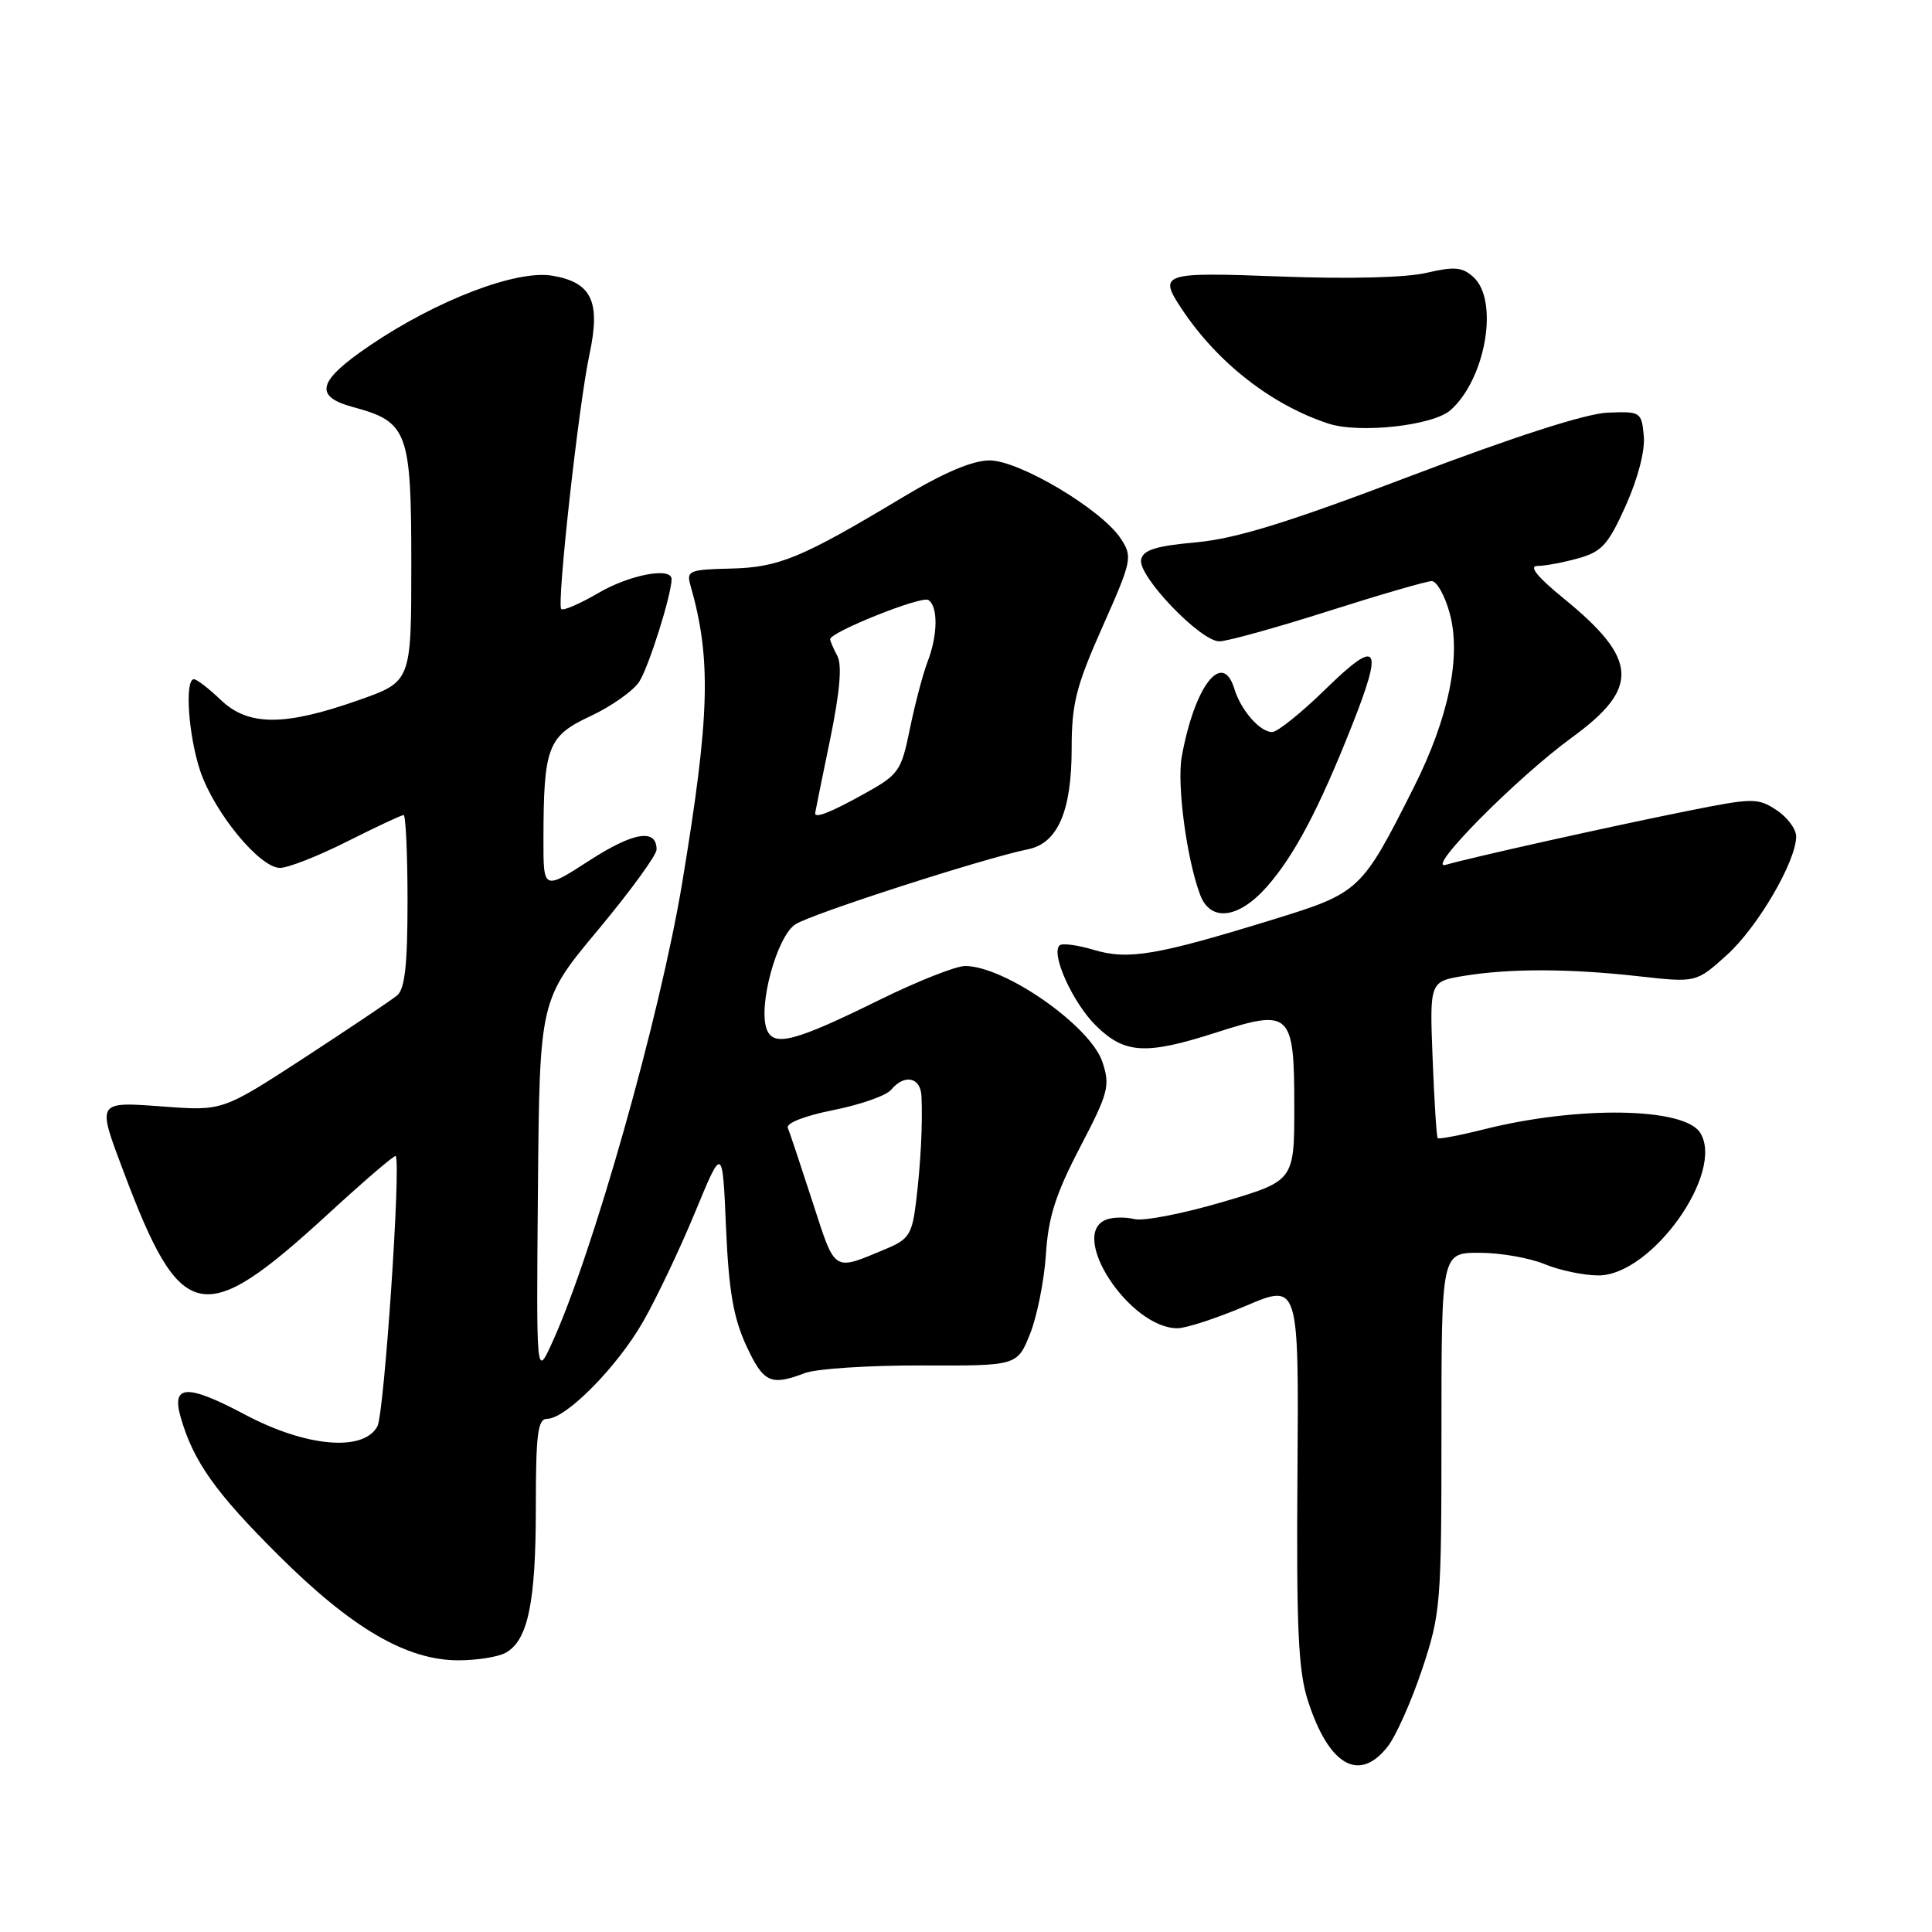 <?xml version="1.0" encoding="UTF-8" standalone="no"?>
<!DOCTYPE svg PUBLIC "-//W3C//DTD SVG 1.1//EN" "http://www.w3.org/Graphics/SVG/1.1/DTD/svg11.dtd" >
<svg xmlns="http://www.w3.org/2000/svg" xmlns:xlink="http://www.w3.org/1999/xlink" version="1.1" viewBox="0 0 256 256">
 <g >
 <path fill="currentColor"
d=" M 183.86 231.45 C 184.97 230.04 187.02 225.43 188.44 221.19 C 190.90 213.79 191.00 212.57 191.00 189.75 C 191.00 166.00 191.00 166.00 196.03 166.00 C 198.80 166.00 202.68 166.68 204.65 167.50 C 206.63 168.32 209.85 169.00 211.81 169.00 C 218.85 169.00 228.59 155.33 225.28 150.09 C 223.16 146.73 209.10 146.51 196.64 149.64 C 193.42 150.45 190.65 150.97 190.50 150.81 C 190.35 150.64 190.05 145.90 189.83 140.28 C 189.43 130.06 189.43 130.06 193.97 129.31 C 200.07 128.31 207.93 128.33 217.13 129.36 C 224.76 130.21 224.76 130.21 228.82 126.54 C 232.91 122.85 238.00 114.13 238.00 110.83 C 238.00 109.85 236.82 108.27 235.38 107.33 C 232.91 105.71 232.28 105.72 223.63 107.45 C 213.13 109.56 194.66 113.68 191.59 114.59 C 188.70 115.45 200.99 103.03 208.29 97.72 C 217.31 91.15 217.09 87.36 207.20 79.30 C 203.72 76.46 202.53 75.00 203.71 74.99 C 204.70 74.99 207.13 74.54 209.12 73.98 C 212.25 73.11 213.10 72.18 215.43 66.98 C 217.05 63.36 218.00 59.68 217.81 57.74 C 217.51 54.58 217.39 54.50 213.00 54.68 C 210.14 54.80 200.66 57.85 187.00 63.04 C 170.69 69.24 163.81 71.37 158.51 71.86 C 153.10 72.35 151.45 72.88 151.20 74.17 C 150.79 76.35 159.09 85.01 161.58 84.98 C 162.64 84.97 169.12 83.17 176.00 80.98 C 182.88 78.79 189.05 77.00 189.71 77.00 C 190.38 77.00 191.45 78.91 192.09 81.25 C 193.65 86.95 191.96 95.14 187.33 104.34 C 180.41 118.08 180.17 118.30 168.72 121.83 C 153.24 126.60 149.51 127.23 144.92 125.86 C 142.76 125.21 140.72 124.95 140.39 125.27 C 139.22 126.44 142.18 132.93 145.25 135.94 C 149.06 139.66 151.84 139.81 161.23 136.79 C 171.00 133.64 171.50 134.12 171.50 146.59 C 171.50 156.47 171.50 156.47 162.00 159.27 C 156.78 160.81 151.52 161.83 150.33 161.54 C 149.14 161.24 147.45 161.27 146.58 161.61 C 141.51 163.55 149.68 176.00 156.02 176.00 C 157.17 176.00 161.26 174.66 165.11 173.02 C 172.10 170.05 172.10 170.05 171.92 195.27 C 171.77 215.79 172.03 221.40 173.30 225.34 C 176.07 233.94 180.08 236.26 183.86 231.45 Z  M 66.96 219.02 C 69.94 217.43 71.00 212.41 71.00 199.85 C 71.00 189.99 71.25 188.00 72.50 188.00 C 74.99 188.00 81.77 181.14 85.20 175.15 C 86.98 172.04 90.08 165.52 92.09 160.66 C 95.74 151.82 95.74 151.82 96.20 162.66 C 96.56 170.98 97.18 174.60 98.86 178.25 C 101.16 183.23 102.10 183.67 106.65 181.94 C 108.19 181.36 115.14 180.91 122.11 180.93 C 134.79 180.98 134.79 180.98 136.49 176.74 C 137.42 174.41 138.36 169.67 138.59 166.21 C 138.90 161.28 139.88 158.22 143.10 152.04 C 146.88 144.80 147.12 143.89 146.08 140.73 C 144.50 135.95 133.14 128.00 127.88 128.00 C 126.66 128.00 121.58 130.01 116.58 132.47 C 105.30 138.03 102.51 138.76 101.60 136.40 C 100.42 133.32 102.93 124.09 105.39 122.48 C 107.50 121.10 130.36 113.72 136.23 112.53 C 140.16 111.73 142.00 107.47 142.00 99.18 C 142.00 93.25 142.58 90.94 146.08 83.07 C 150.00 74.24 150.09 73.79 148.51 71.37 C 145.99 67.52 135.09 61.02 131.14 61.01 C 128.88 61.00 125.10 62.60 119.64 65.88 C 106.16 73.97 103.22 75.19 96.79 75.34 C 91.38 75.46 90.94 75.64 91.47 77.49 C 94.28 87.29 94.08 94.78 90.39 117.00 C 87.45 134.70 78.51 166.27 73.12 178.00 C 71.06 182.50 71.06 182.50 71.28 157.50 C 71.50 132.50 71.50 132.50 79.25 123.21 C 83.51 118.10 87.00 113.31 87.00 112.57 C 87.00 109.74 83.93 110.25 78.07 114.04 C 72.00 117.96 72.00 117.96 72.01 111.23 C 72.03 98.93 72.56 97.55 78.24 94.89 C 81.00 93.60 83.91 91.55 84.70 90.33 C 85.95 88.42 88.95 78.91 88.99 76.75 C 89.01 75.09 83.42 76.15 79.26 78.59 C 76.83 80.01 74.63 80.96 74.37 80.70 C 73.75 80.08 76.68 53.59 78.11 46.94 C 79.61 39.94 78.41 37.41 73.17 36.53 C 68.43 35.73 57.87 39.77 49.01 45.78 C 42.08 50.48 41.52 52.52 46.78 53.94 C 54.04 55.90 54.50 57.14 54.50 74.76 C 54.50 90.32 54.50 90.32 47.50 92.78 C 37.69 96.24 32.90 96.23 29.26 92.75 C 27.68 91.24 26.08 90.00 25.70 90.00 C 24.44 90.00 24.97 97.55 26.55 102.21 C 28.44 107.74 34.43 115.00 37.10 115.00 C 38.17 115.00 42.18 113.43 46.00 111.50 C 49.82 109.58 53.19 108.00 53.48 108.00 C 53.76 108.00 54.00 113.12 54.00 119.38 C 54.00 127.84 53.65 131.05 52.62 131.90 C 51.86 132.53 46.34 136.23 40.37 140.13 C 29.50 147.20 29.50 147.20 21.75 146.63 C 12.72 145.97 12.82 145.81 16.39 155.29 C 24.01 175.54 26.84 176.12 43.44 160.89 C 48.25 156.47 52.30 153.00 52.43 153.18 C 53.16 154.14 50.91 187.30 50.01 188.99 C 48.18 192.41 40.55 191.74 32.46 187.44 C 24.79 183.37 22.70 183.45 23.93 187.76 C 25.62 193.64 28.51 197.73 36.89 206.07 C 46.63 215.77 53.88 220.00 60.76 220.00 C 63.17 220.00 65.95 219.56 66.96 219.02 Z  M 167.90 117.46 C 171.49 113.37 174.73 107.26 179.03 96.42 C 183.38 85.48 182.69 84.44 175.66 91.30 C 172.45 94.44 169.26 97.00 168.57 97.00 C 166.94 97.00 164.42 94.11 163.55 91.25 C 161.98 86.11 158.29 90.88 156.59 100.25 C 155.92 103.94 157.25 113.90 159.04 118.60 C 160.41 122.21 164.15 121.73 167.90 117.46 Z  M 192.21 54.34 C 196.87 50.19 198.65 39.80 195.23 36.71 C 193.76 35.38 192.71 35.29 188.98 36.16 C 186.28 36.79 178.65 36.98 169.75 36.64 C 153.87 36.04 153.42 36.19 156.65 41.03 C 161.36 48.09 168.49 53.65 176.00 56.12 C 180.12 57.48 189.89 56.40 192.21 54.34 Z  M 107.66 159.24 C 106.10 154.43 104.63 150.02 104.39 149.44 C 104.14 148.82 106.68 147.83 110.44 147.09 C 114.01 146.38 117.45 145.17 118.08 144.40 C 119.85 142.27 121.99 142.73 122.10 145.25 C 122.27 148.93 122.00 154.19 121.38 159.28 C 120.87 163.49 120.42 164.21 117.57 165.41 C 110.27 168.46 110.76 168.76 107.66 159.24 Z  M 108.01 107.75 C 108.02 107.61 108.90 103.27 109.97 98.10 C 111.29 91.70 111.60 88.12 110.95 86.91 C 110.43 85.93 110.00 84.94 110.00 84.70 C 110.00 83.76 122.07 78.93 123.00 79.50 C 124.32 80.31 124.27 84.17 122.91 87.68 C 122.31 89.23 121.26 93.20 120.58 96.50 C 119.41 102.23 119.13 102.62 114.43 105.23 C 110.00 107.68 107.98 108.47 108.01 107.75 Z "/>
</g>
</svg>